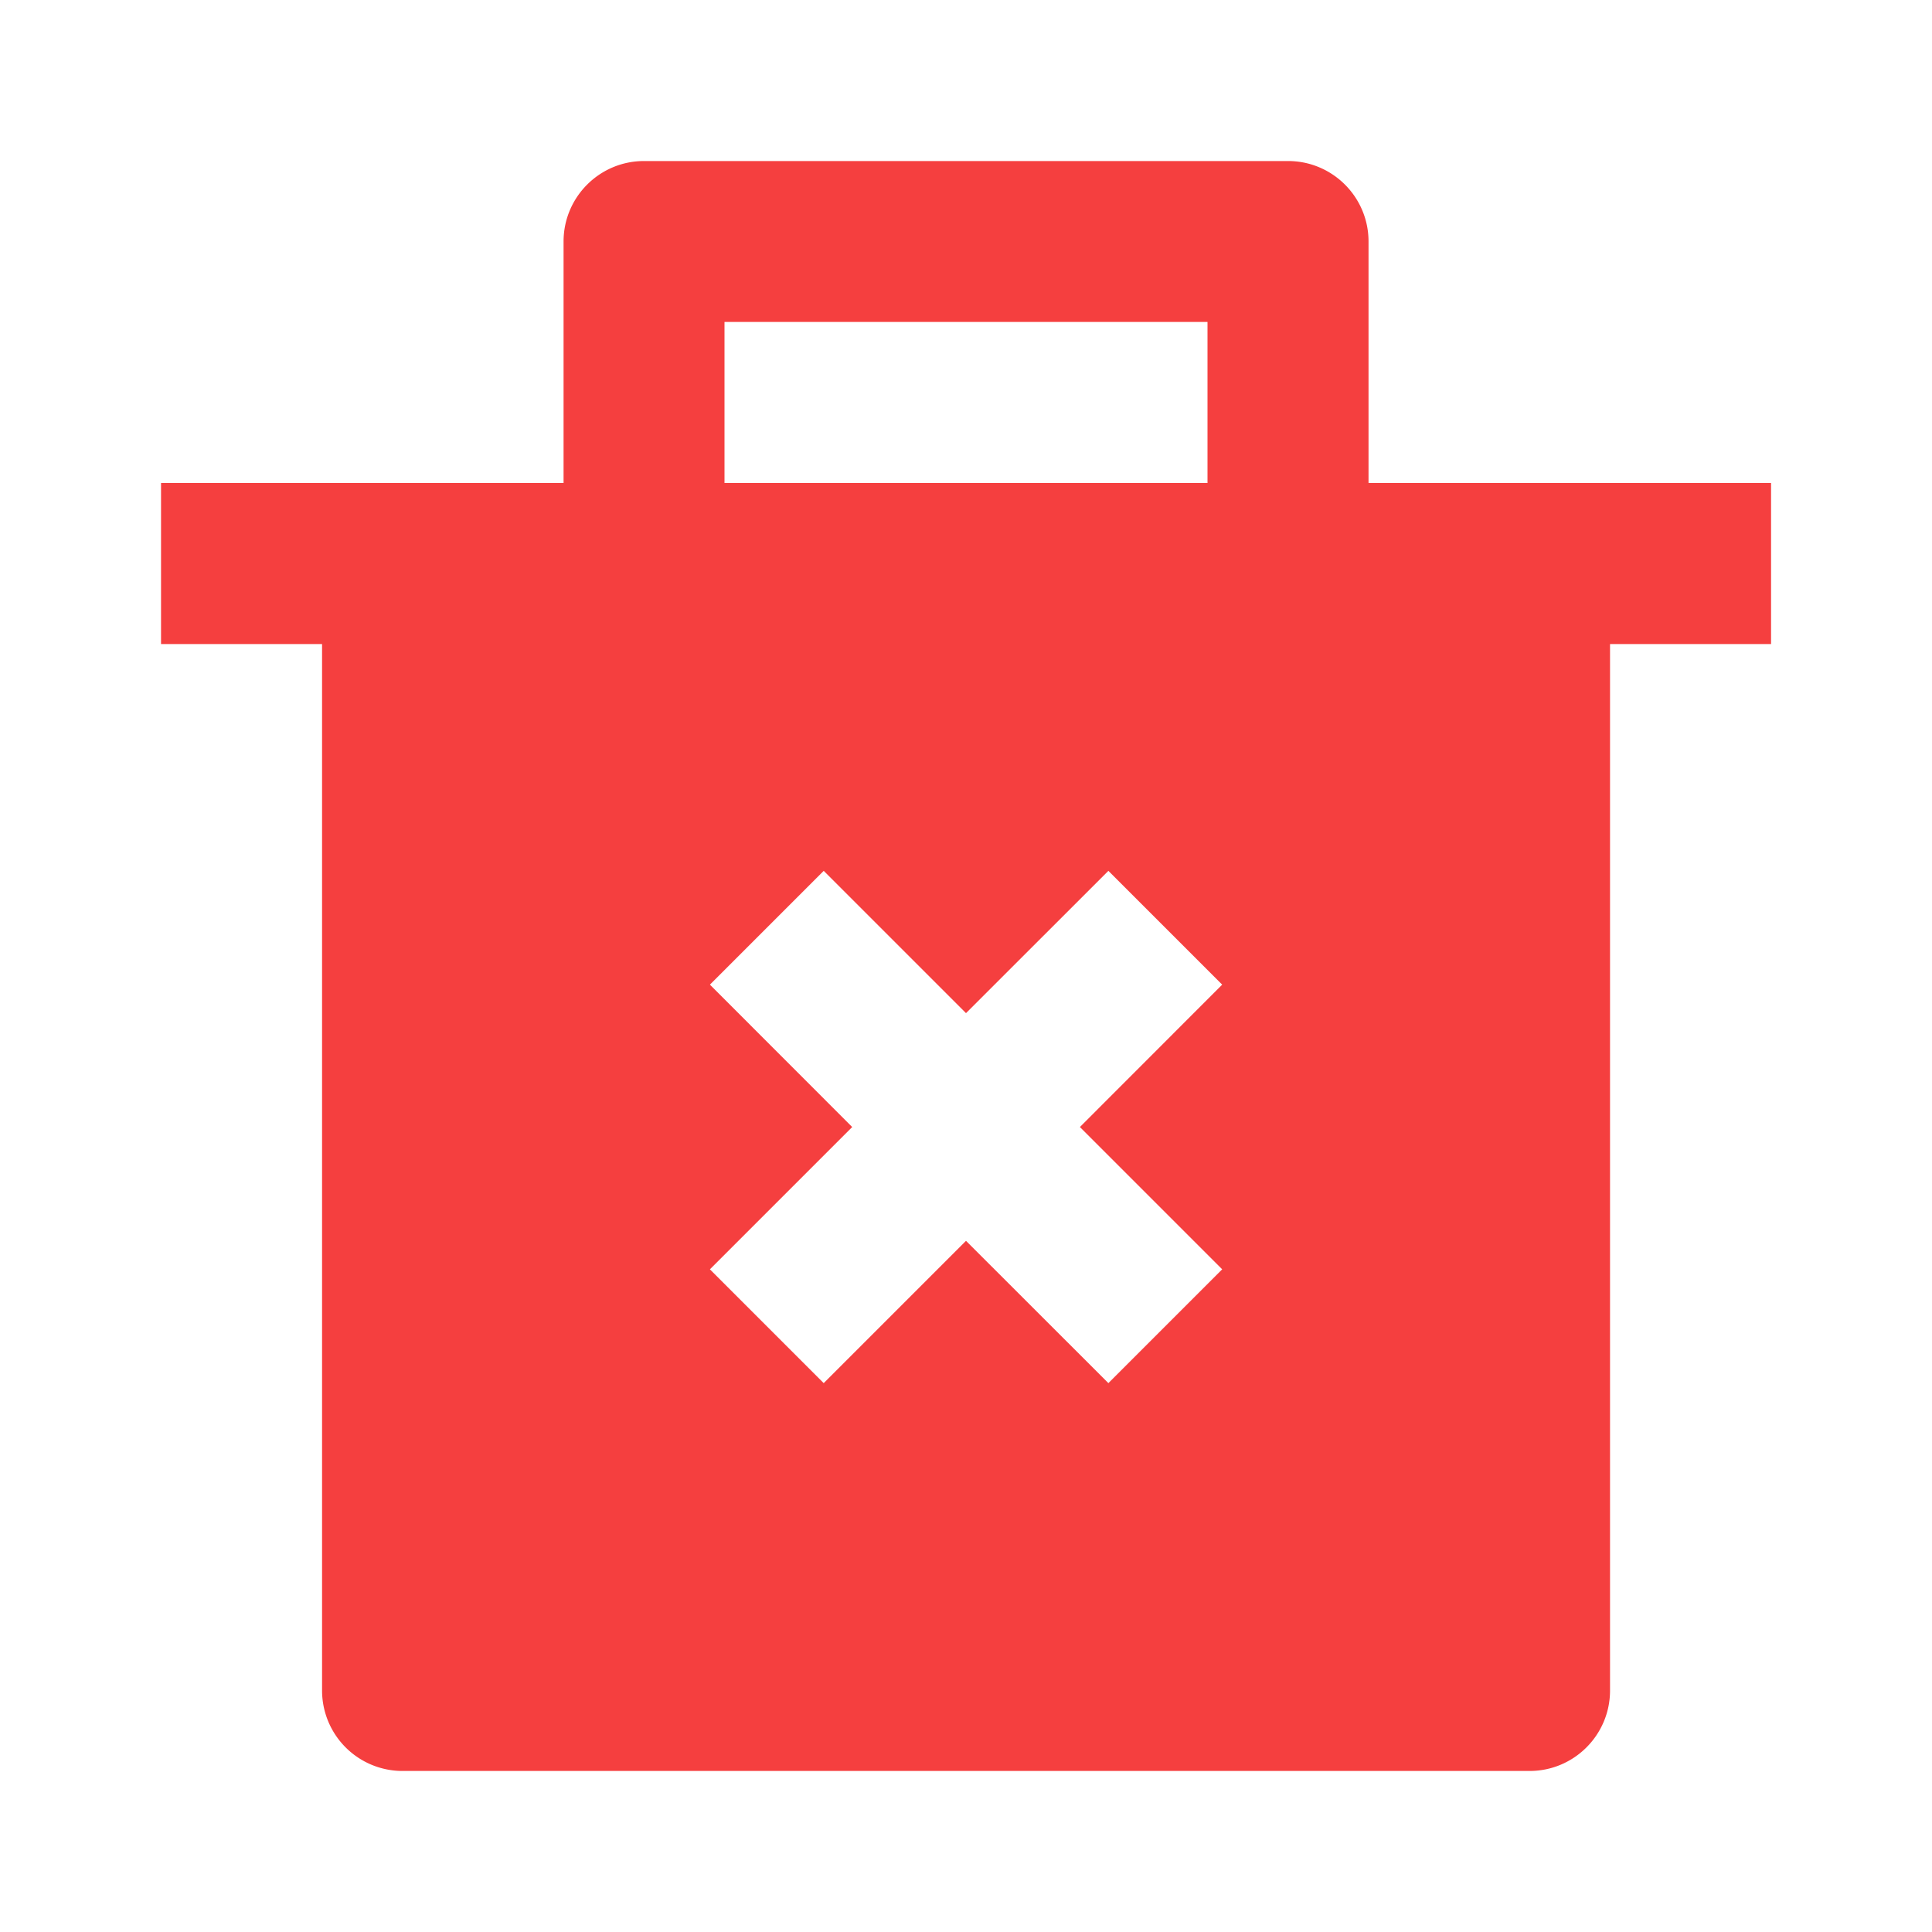 <svg xmlns="http://www.w3.org/2000/svg" width="20" height="20" fill="none"><defs><clipPath id="a"><rect width="20" height="20" rx="0"/></clipPath></defs><g clip-path="url(#a)"><path fill="#F53F3F" d="M5.834 5V2.5c0-.46.373-.833.833-.833h6.667c.46 0 .833.373.833.833V5h4.167v1.667h-1.667V17.5c0 .46-.373.833-.833.833H4.167a.833.833 0 0 1-.833-.833V6.667H1.667V5zm5.345 6.667 1.473-1.474-1.178-1.178L10 10.488 8.527 9.015l-1.178 1.178 1.473 1.474-1.473 1.473 1.178 1.178L10 12.845l1.474 1.473 1.178-1.178zM7.5 3.333V5h5V3.333z"/></g></svg>